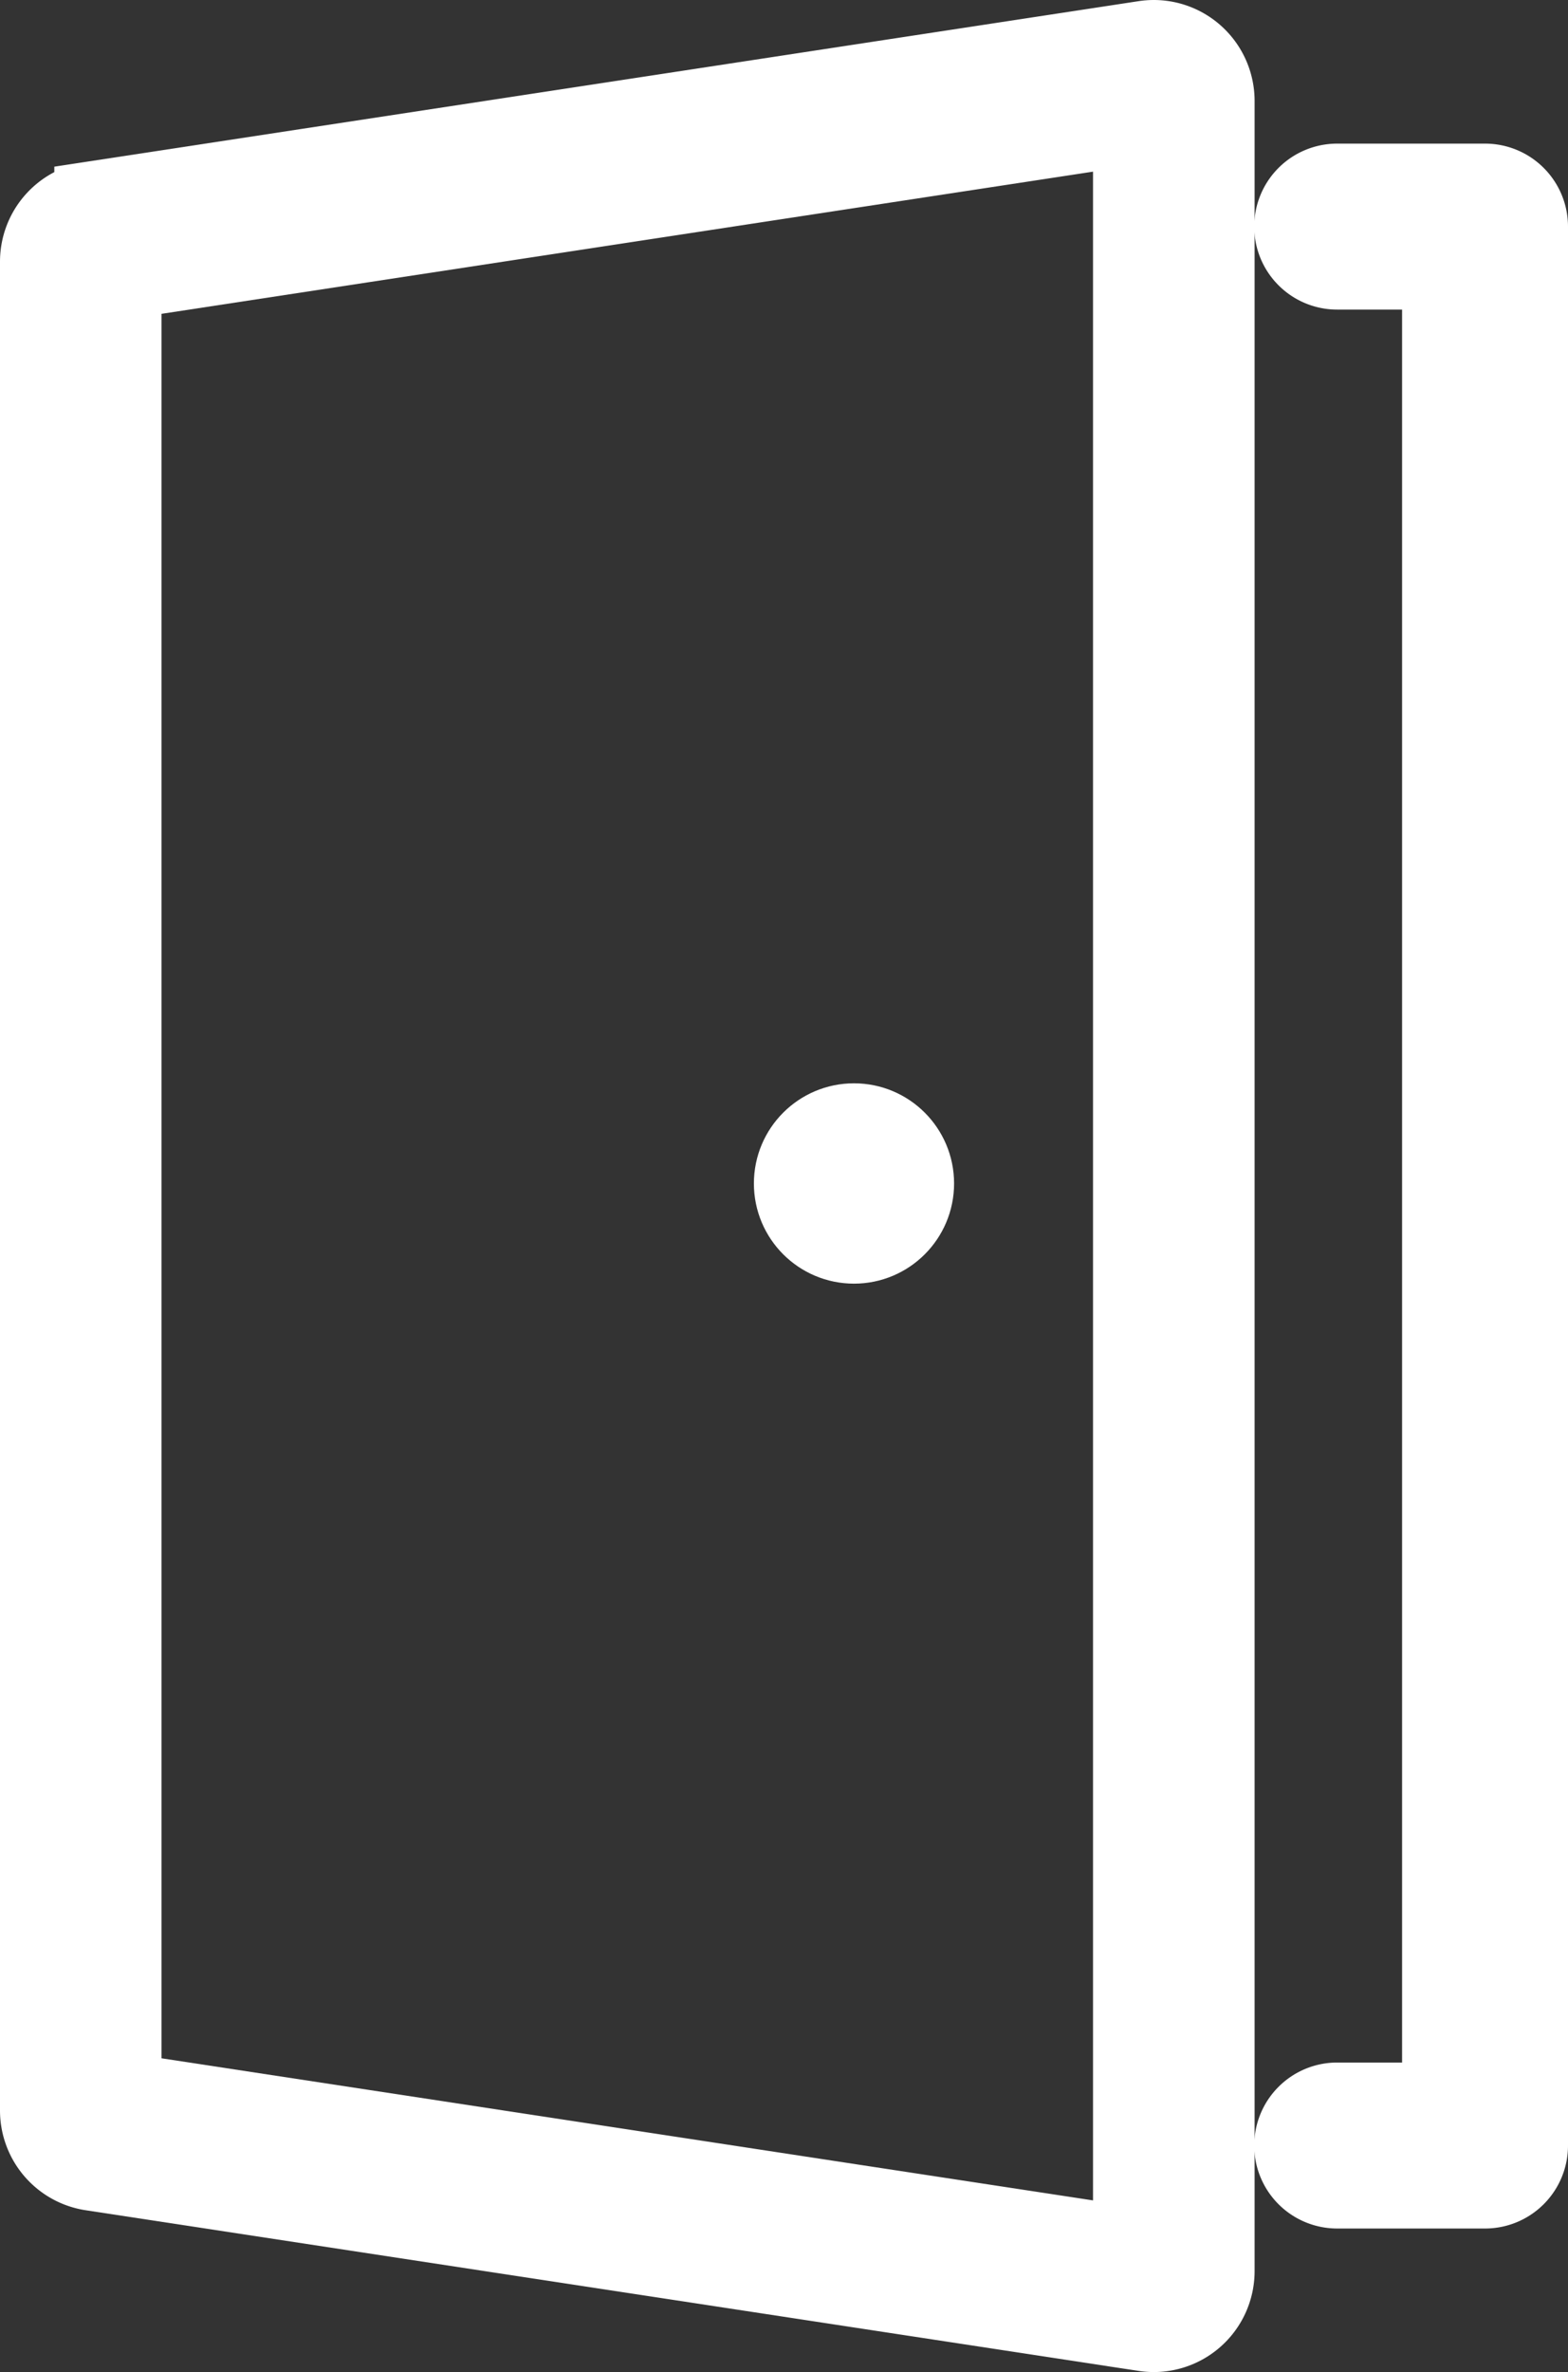 <svg xmlns="http://www.w3.org/2000/svg" width="21.273" height="32.157" viewBox="0 0 21.273 32.157">
  <rect x="0" y="0" width="21.273" height="32.157" fill="#333333" stroke="none"/>
  <g id="Group_278" data-name="Group 278" transform="translate(0.5 0.5)">
    <path id="Path_43" data-name="Path 43" d="M2444.284,624.961h-2.007a.625.625,0,0,0-.625.625h0a.625.625,0,0,0,.625.625h1.381v24.764h-1.381a.625.625,0,0,0-.625.625h0a.625.625,0,0,0,.625.625h2.007a.625.625,0,0,0,.625-.625V625.586A.625.625,0,0,0,2444.284,624.961Z" transform="translate(-2424.636 -623.014)" fill="#fff" stroke="#fff" stroke-width="1"/>
    <path id="Path_44" data-name="Path 44" d="M1364.482,500a.882.882,0,0,0-.132.01l-14.286,2.179a.868.868,0,0,0-.737.858v25.064a.868.868,0,0,0,.737.858l14.286,2.178a.882.882,0,0,0,.132.01.868.868,0,0,0,.866-.868V500.868A.868.868,0,0,0,1364.482,500Zm-.326,29.912-13.638-2.079V503.325l13.638-2.08Z" transform="translate(-1349.327 -500)" fill="#fff" stroke="#fff" stroke-width="1"/>
    <circle id="Ellipse_30" data-name="Ellipse 30" cx="0.858" cy="0.858" r="0.858" transform="translate(10.228 14.686)" fill="#fff" stroke="#fff" stroke-width="1"/>
  </g>
</svg>
